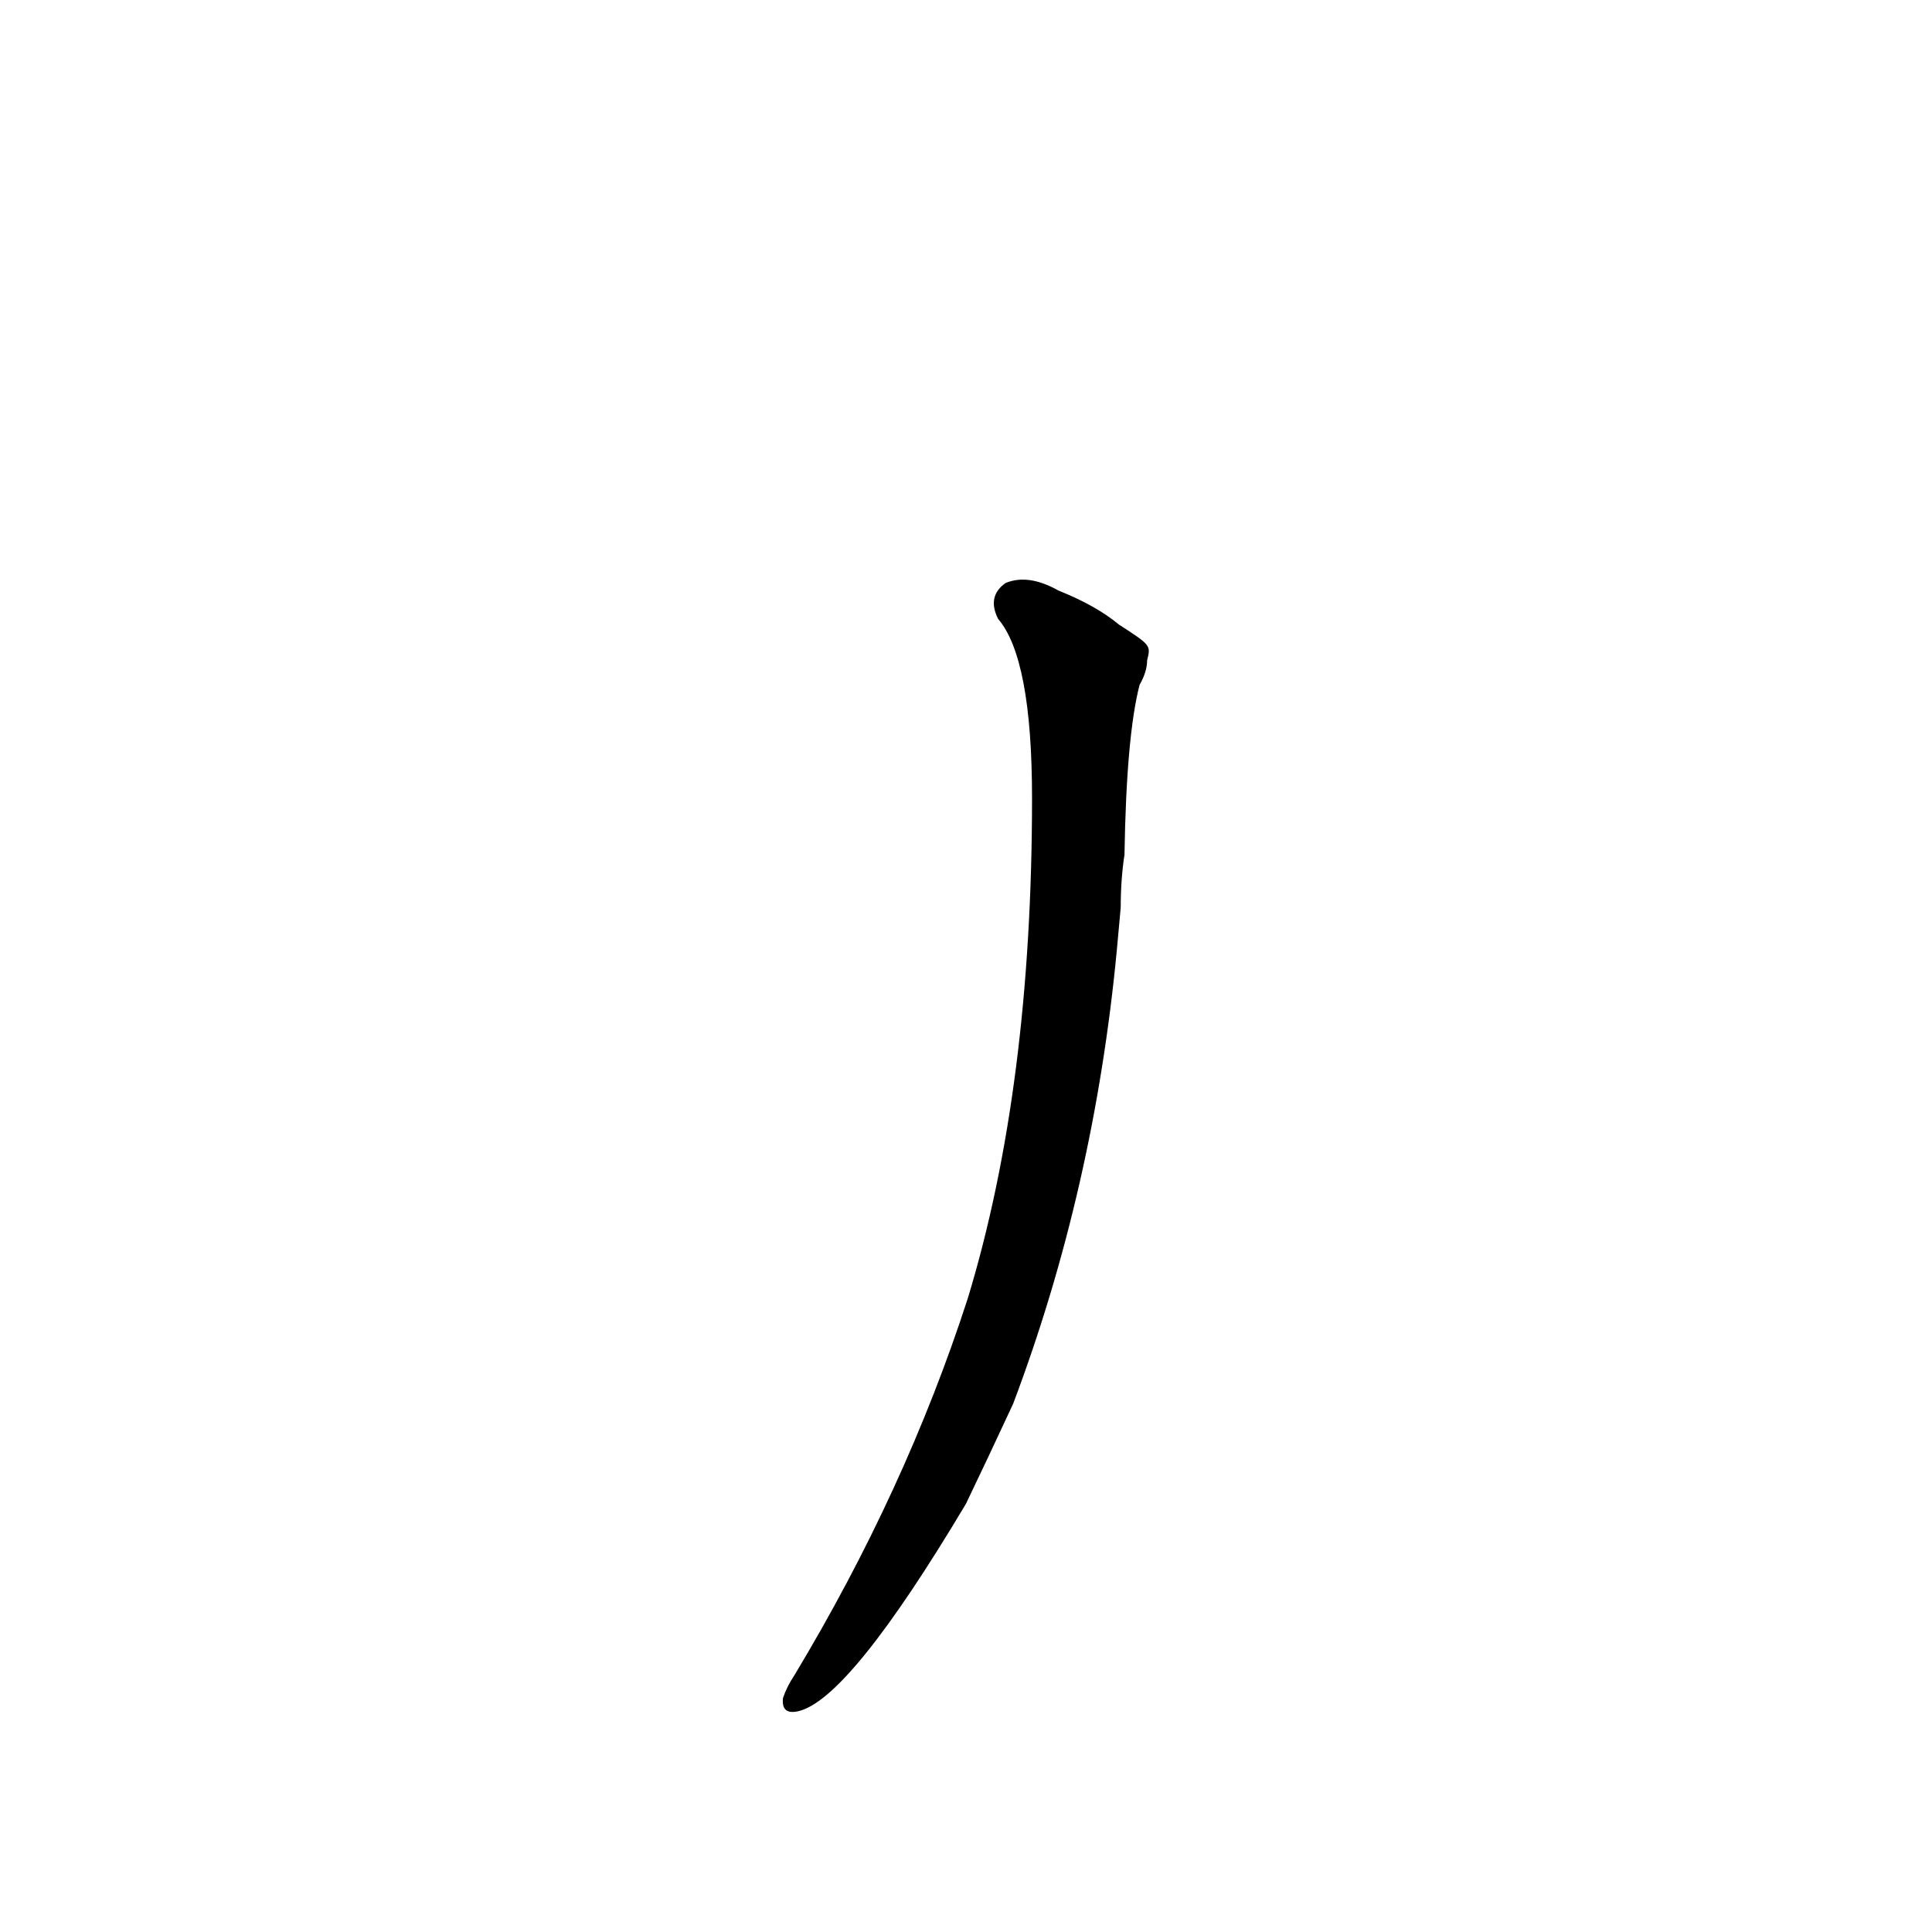 <?xml version='1.0' encoding='utf-8'?>
<svg xmlns="http://www.w3.org/2000/svg" version="1.1" viewBox="0 0 1024 1024"><g transform="scale(1, -1) translate(0, -900)"><path d="M 594 419 Q 594 434 596 447 Q 597 510 604 537 Q 608 544 608 550 C 610 558 610 558 593 569 Q 581 579 561 587 Q 545 596 533 591 Q 523 584 529 572 Q 547 551 547 477 Q 547 324 513 212 Q 480 110 421 12 Q 417 6 415 0 Q 414 -9 423 -7 Q 450 -1 512 103 Q 524 128 537 156 Q 580 270 592 397 L 594 419 Z" fill="black" /></g></svg>